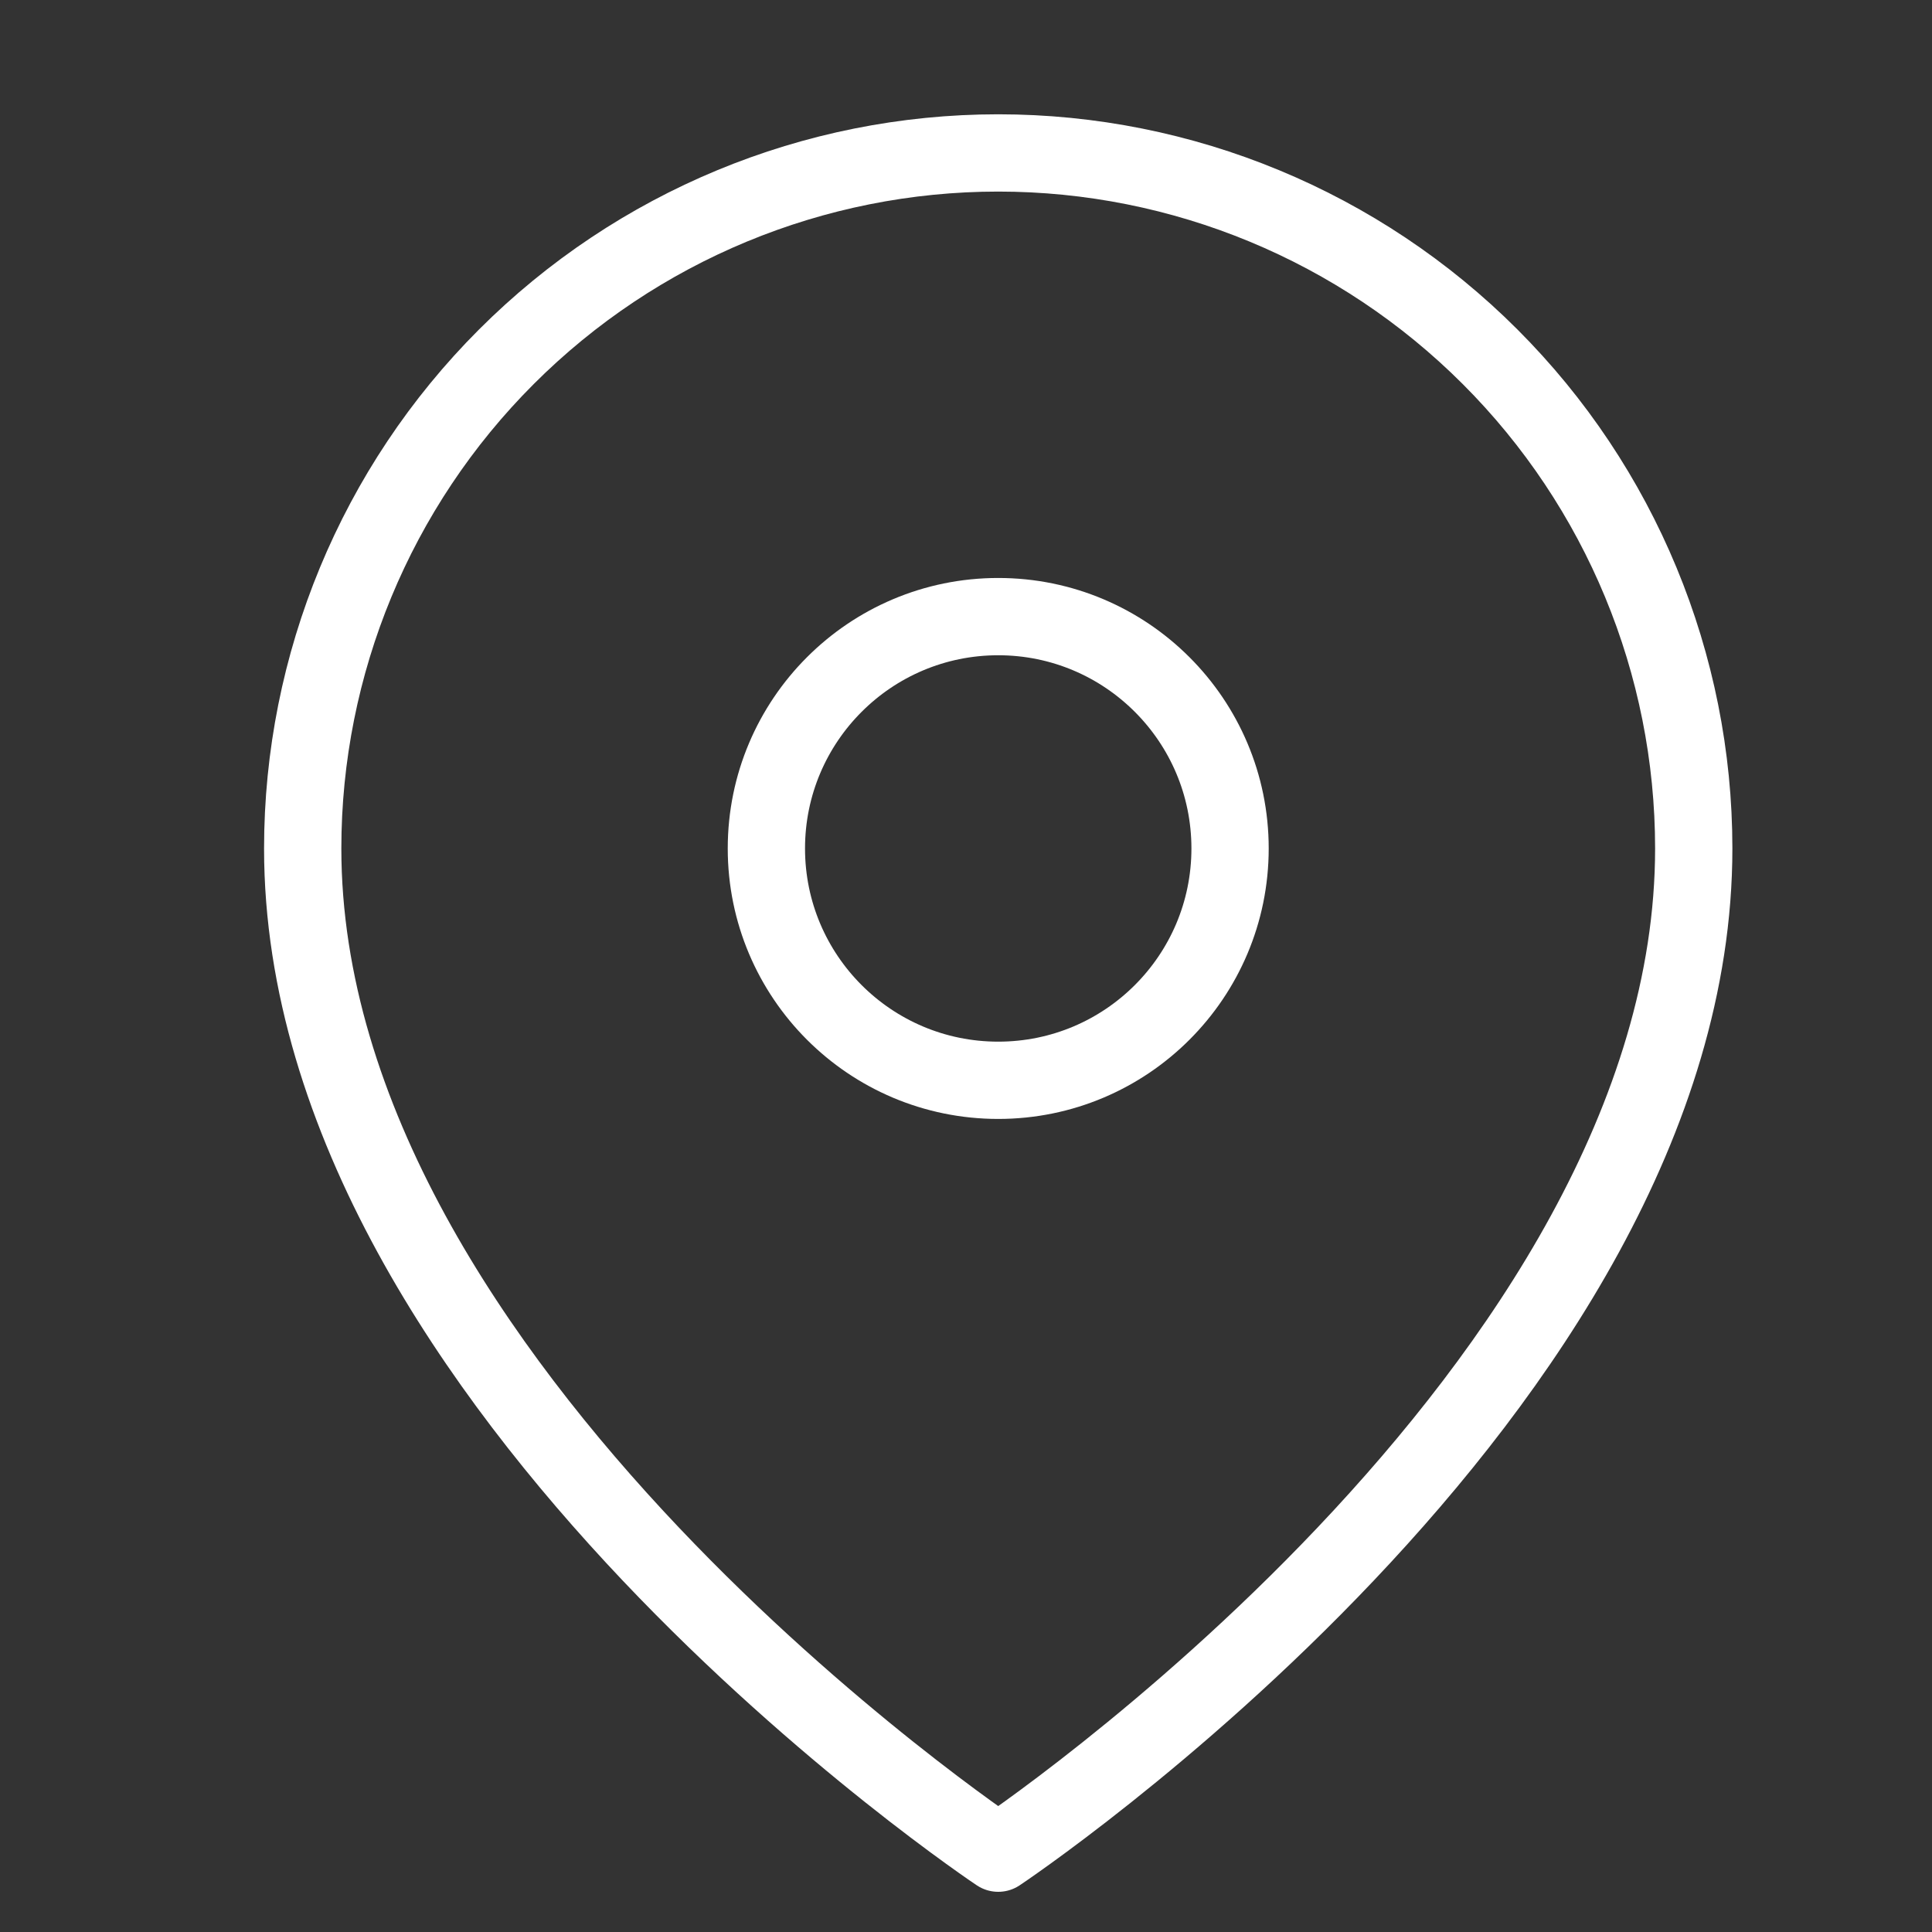 <svg width="25" height="25" viewBox="0 0 25 25" fill="none" xmlns="http://www.w3.org/2000/svg">
<rect x="0" y="0" width="25" height="25" fill="#333333" stroke="none"/>
<g clip-path="url(#clip0_147_2759)">
<path d="M21.917 10.979C21.917 17.98 12.917 23.98 12.917 23.98C12.917 23.98 3.917 17.98 3.917 10.979C3.917 8.593 4.865 6.303 6.553 4.616C8.241 2.928 10.53 1.979 12.917 1.979C15.304 1.979 17.593 2.928 19.281 4.616C20.969 6.303 21.917 8.593 21.917 10.979Z" stroke="white" stroke-linecap="round" stroke-linejoin="round"/>
<path d="M12.917 13.979C14.574 13.979 15.917 12.636 15.917 10.979C15.917 9.323 14.574 7.979 12.917 7.979C11.26 7.979 9.917 9.323 9.917 10.979C9.917 12.636 11.26 13.979 12.917 13.979Z" stroke="white" stroke-linecap="round" stroke-linejoin="round"/>
</g>
<defs>
<clipPath id="clip0_147_2759">
<rect width="24" height="24" fill="white" transform="translate(0.917 0.979)"/>
</clipPath>
</defs>
</svg>
